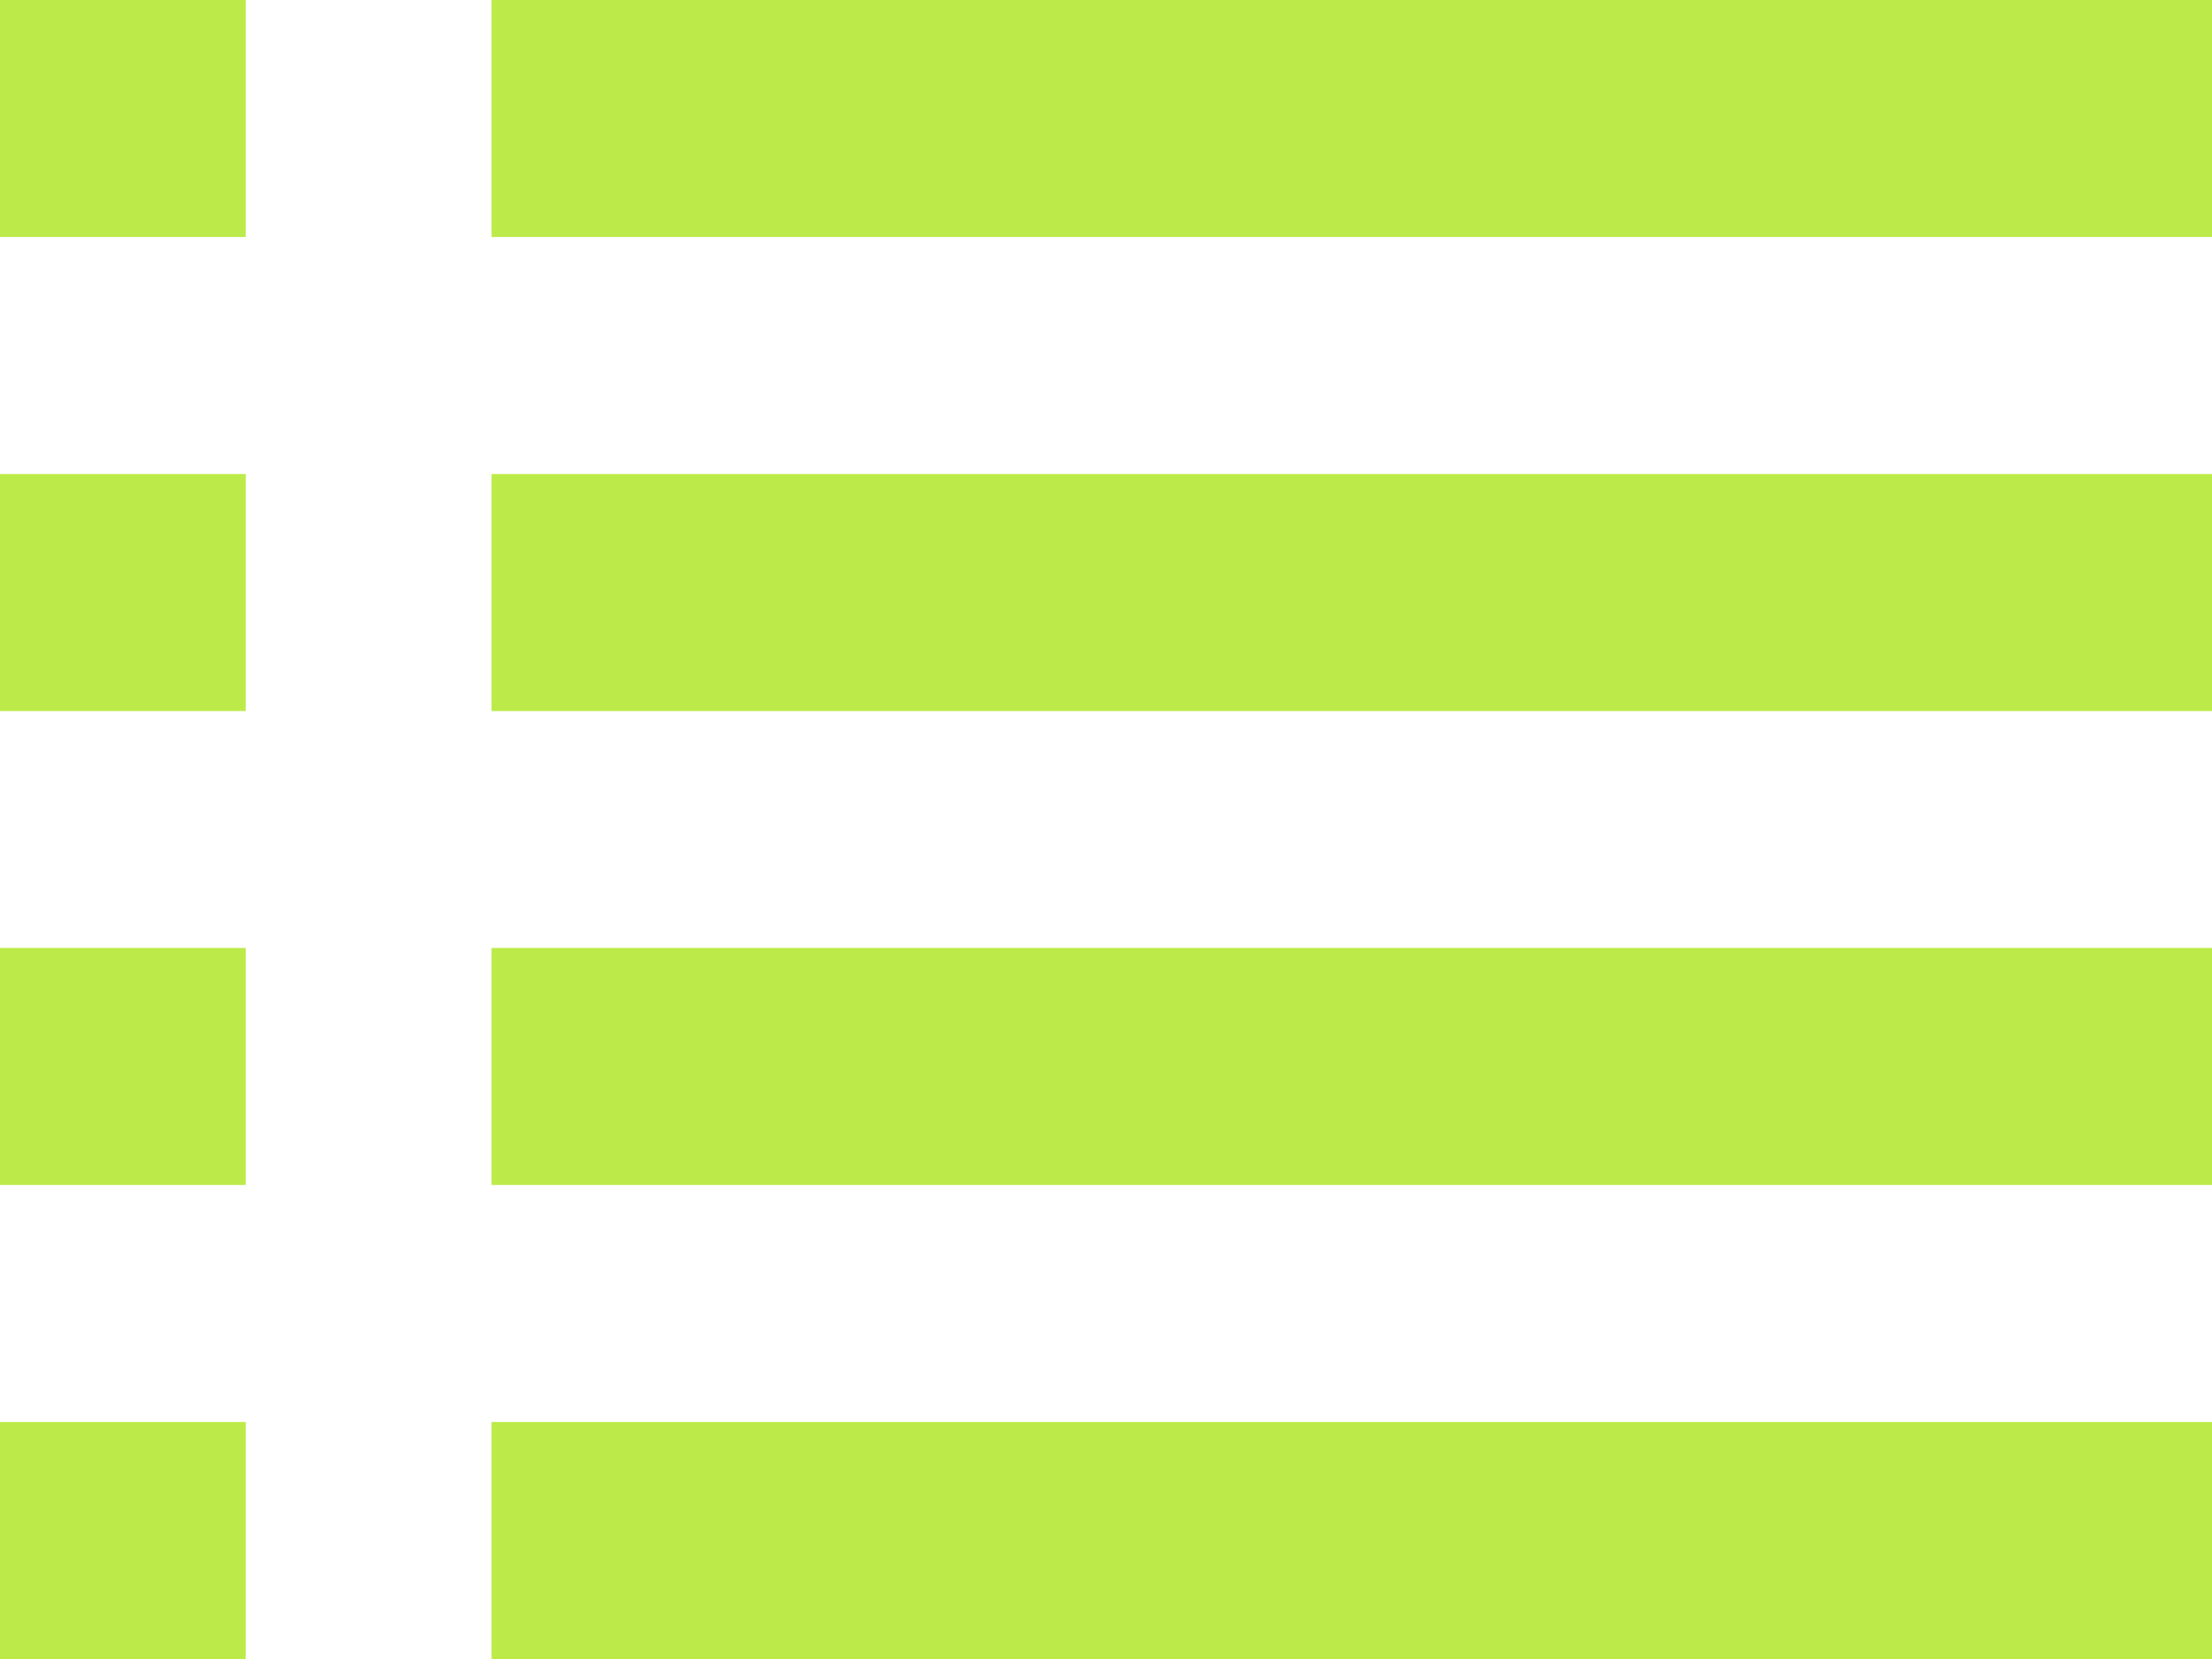 <svg width="20" height="15" viewBox="0 0 20 15" fill="none" xmlns="http://www.w3.org/2000/svg">
<path id="Vector" d="M0 0V2.143H2.222V0H0ZM4.444 0V2.143H20V0H4.444ZM0 4.286V6.429H2.222V4.286H0ZM4.444 4.286V6.429H20V4.286H4.444ZM0 8.571V10.714H2.222V8.571H0ZM4.444 8.571V10.714H20V8.571H4.444ZM0 12.857V15H2.222V12.857H0ZM4.444 12.857V15H20V12.857H4.444Z" fill="#BCEB49"/>
</svg>
